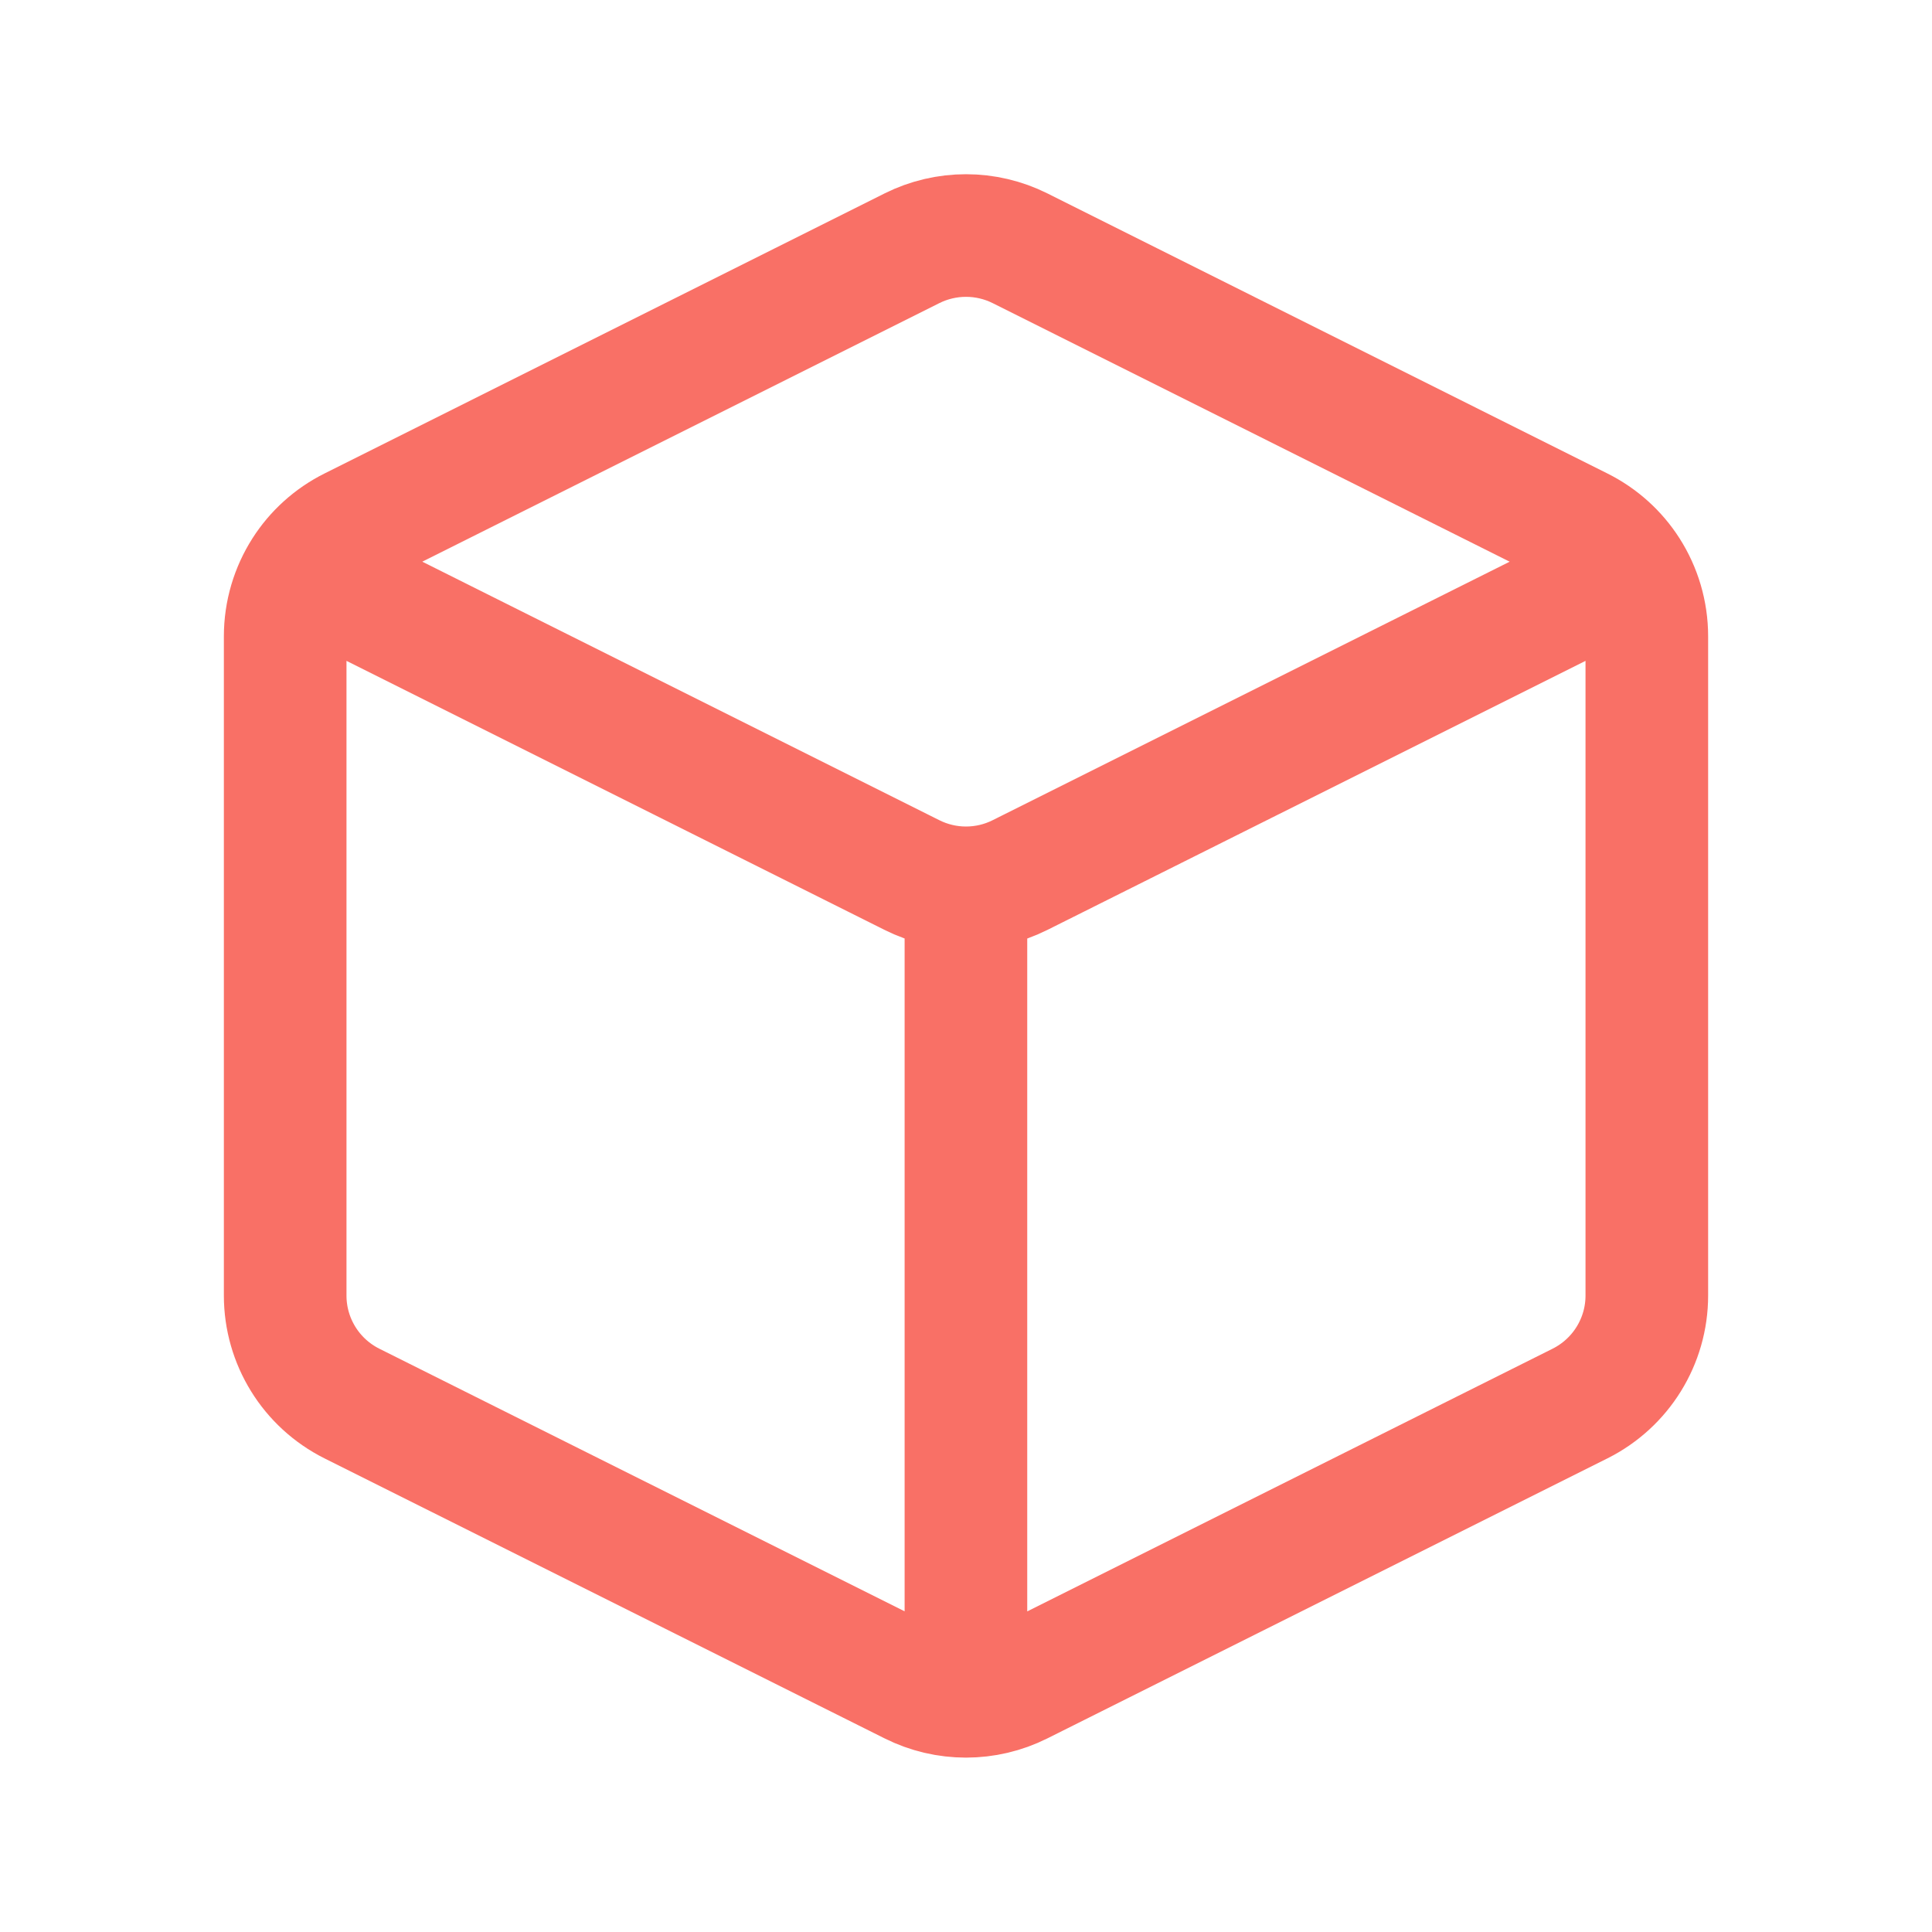 <svg width="28" height="28" viewBox="0 0 28 28" fill="none" xmlns="http://www.w3.org/2000/svg">
<path d="M13.999 24.584V12.867M13.999 12.867C13.731 12.867 13.463 12.805 13.217 12.682M13.999 12.867C14.268 12.867 14.536 12.806 14.783 12.682M14.783 12.682C14.29 12.929 13.71 12.929 13.217 12.682M14.783 12.682L23.591 8.278M13.217 12.682L4.409 8.278M23.591 8.278C23.424 8.017 23.187 7.801 22.899 7.657L14.783 3.598C14.29 3.352 13.71 3.352 13.217 3.598L5.1 7.657C4.812 7.801 4.576 8.017 4.409 8.278M23.591 8.278C23.768 8.555 23.867 8.881 23.867 9.222V18.776C23.867 19.439 23.492 20.044 22.899 20.341L14.783 24.399C14.29 24.646 13.71 24.646 13.217 24.399L5.1 20.341C4.507 20.044 4.133 19.439 4.133 18.776V9.222C4.133 8.881 4.232 8.555 4.409 8.278" stroke="#F97066" stroke-width="1.777" stroke-linecap="round" stroke-linejoin="round"/>
</svg>
